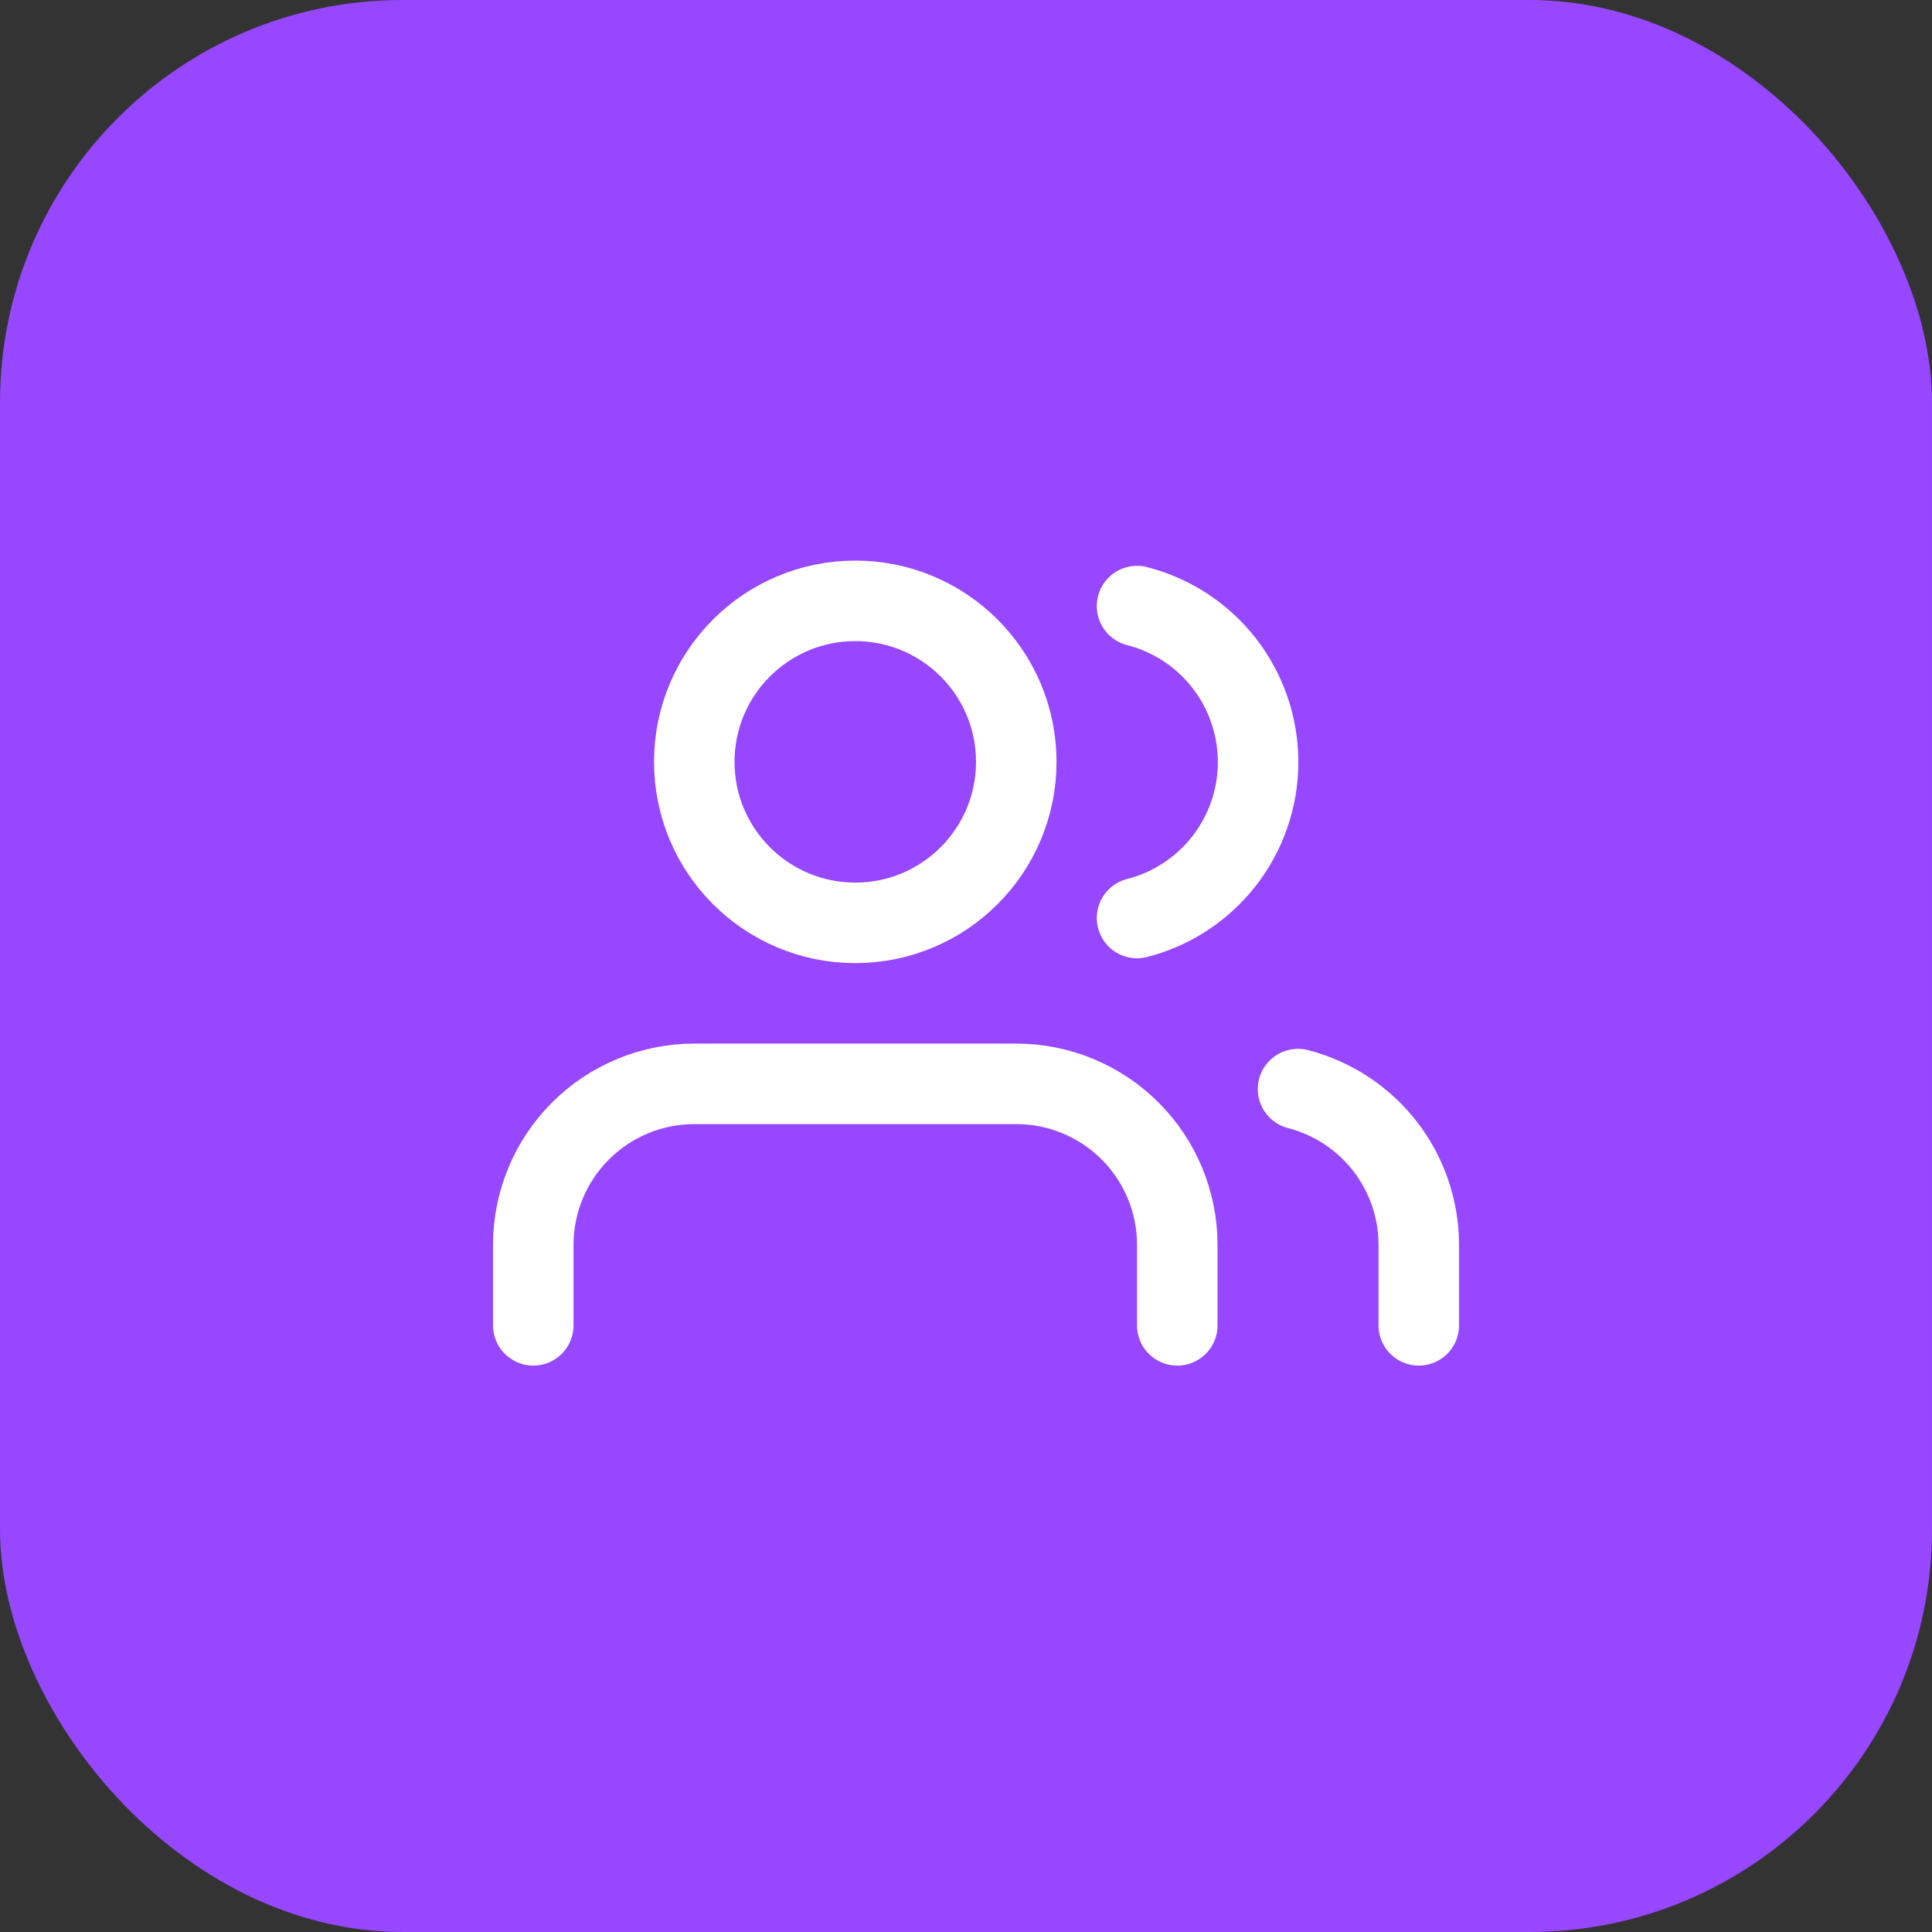 <svg width="48" height="48" viewBox="0 0 48 48" fill="none" xmlns="http://www.w3.org/2000/svg">
<rect x="0" y="0" width="48" height="48" fill="#333333" stroke="none"/>
<rect width="48" height="48" rx="10" fill="#9747FF"/>
<g clip-path="url(#clip0_751_15194)">
<path d="M29.249 32.928V30.928C29.249 29.867 28.828 28.85 28.078 28.1C27.328 27.35 26.31 26.928 25.249 26.928H17.249C16.188 26.928 15.171 27.35 14.421 28.1C13.671 28.85 13.249 29.867 13.249 30.928V32.928" stroke="white" stroke-width="2" stroke-linecap="round" stroke-linejoin="round"/>
<path d="M21.249 22.928C23.458 22.928 25.249 21.137 25.249 18.928C25.249 16.719 23.458 14.928 21.249 14.928C19.04 14.928 17.249 16.719 17.249 18.928C17.249 21.137 19.04 22.928 21.249 22.928Z" stroke="white" stroke-width="2" stroke-linecap="round" stroke-linejoin="round"/>
<path d="M35.249 32.928V30.928C35.249 30.042 34.954 29.181 34.411 28.48C33.868 27.78 33.107 27.28 32.249 27.058" stroke="white" stroke-width="2" stroke-linecap="round" stroke-linejoin="round"/>
<path d="M28.249 15.058C29.11 15.278 29.872 15.779 30.417 16.48C30.962 17.182 31.257 18.045 31.257 18.933C31.257 19.821 30.962 20.684 30.417 21.386C29.872 22.087 29.11 22.588 28.249 22.808" stroke="white" stroke-width="2" stroke-linecap="round" stroke-linejoin="round"/>
</g>
<defs>
<clipPath id="clip0_751_15194">
<rect width="24" height="24" fill="white" transform="translate(12.249 11.928)"/>
</clipPath>
</defs>
</svg>
